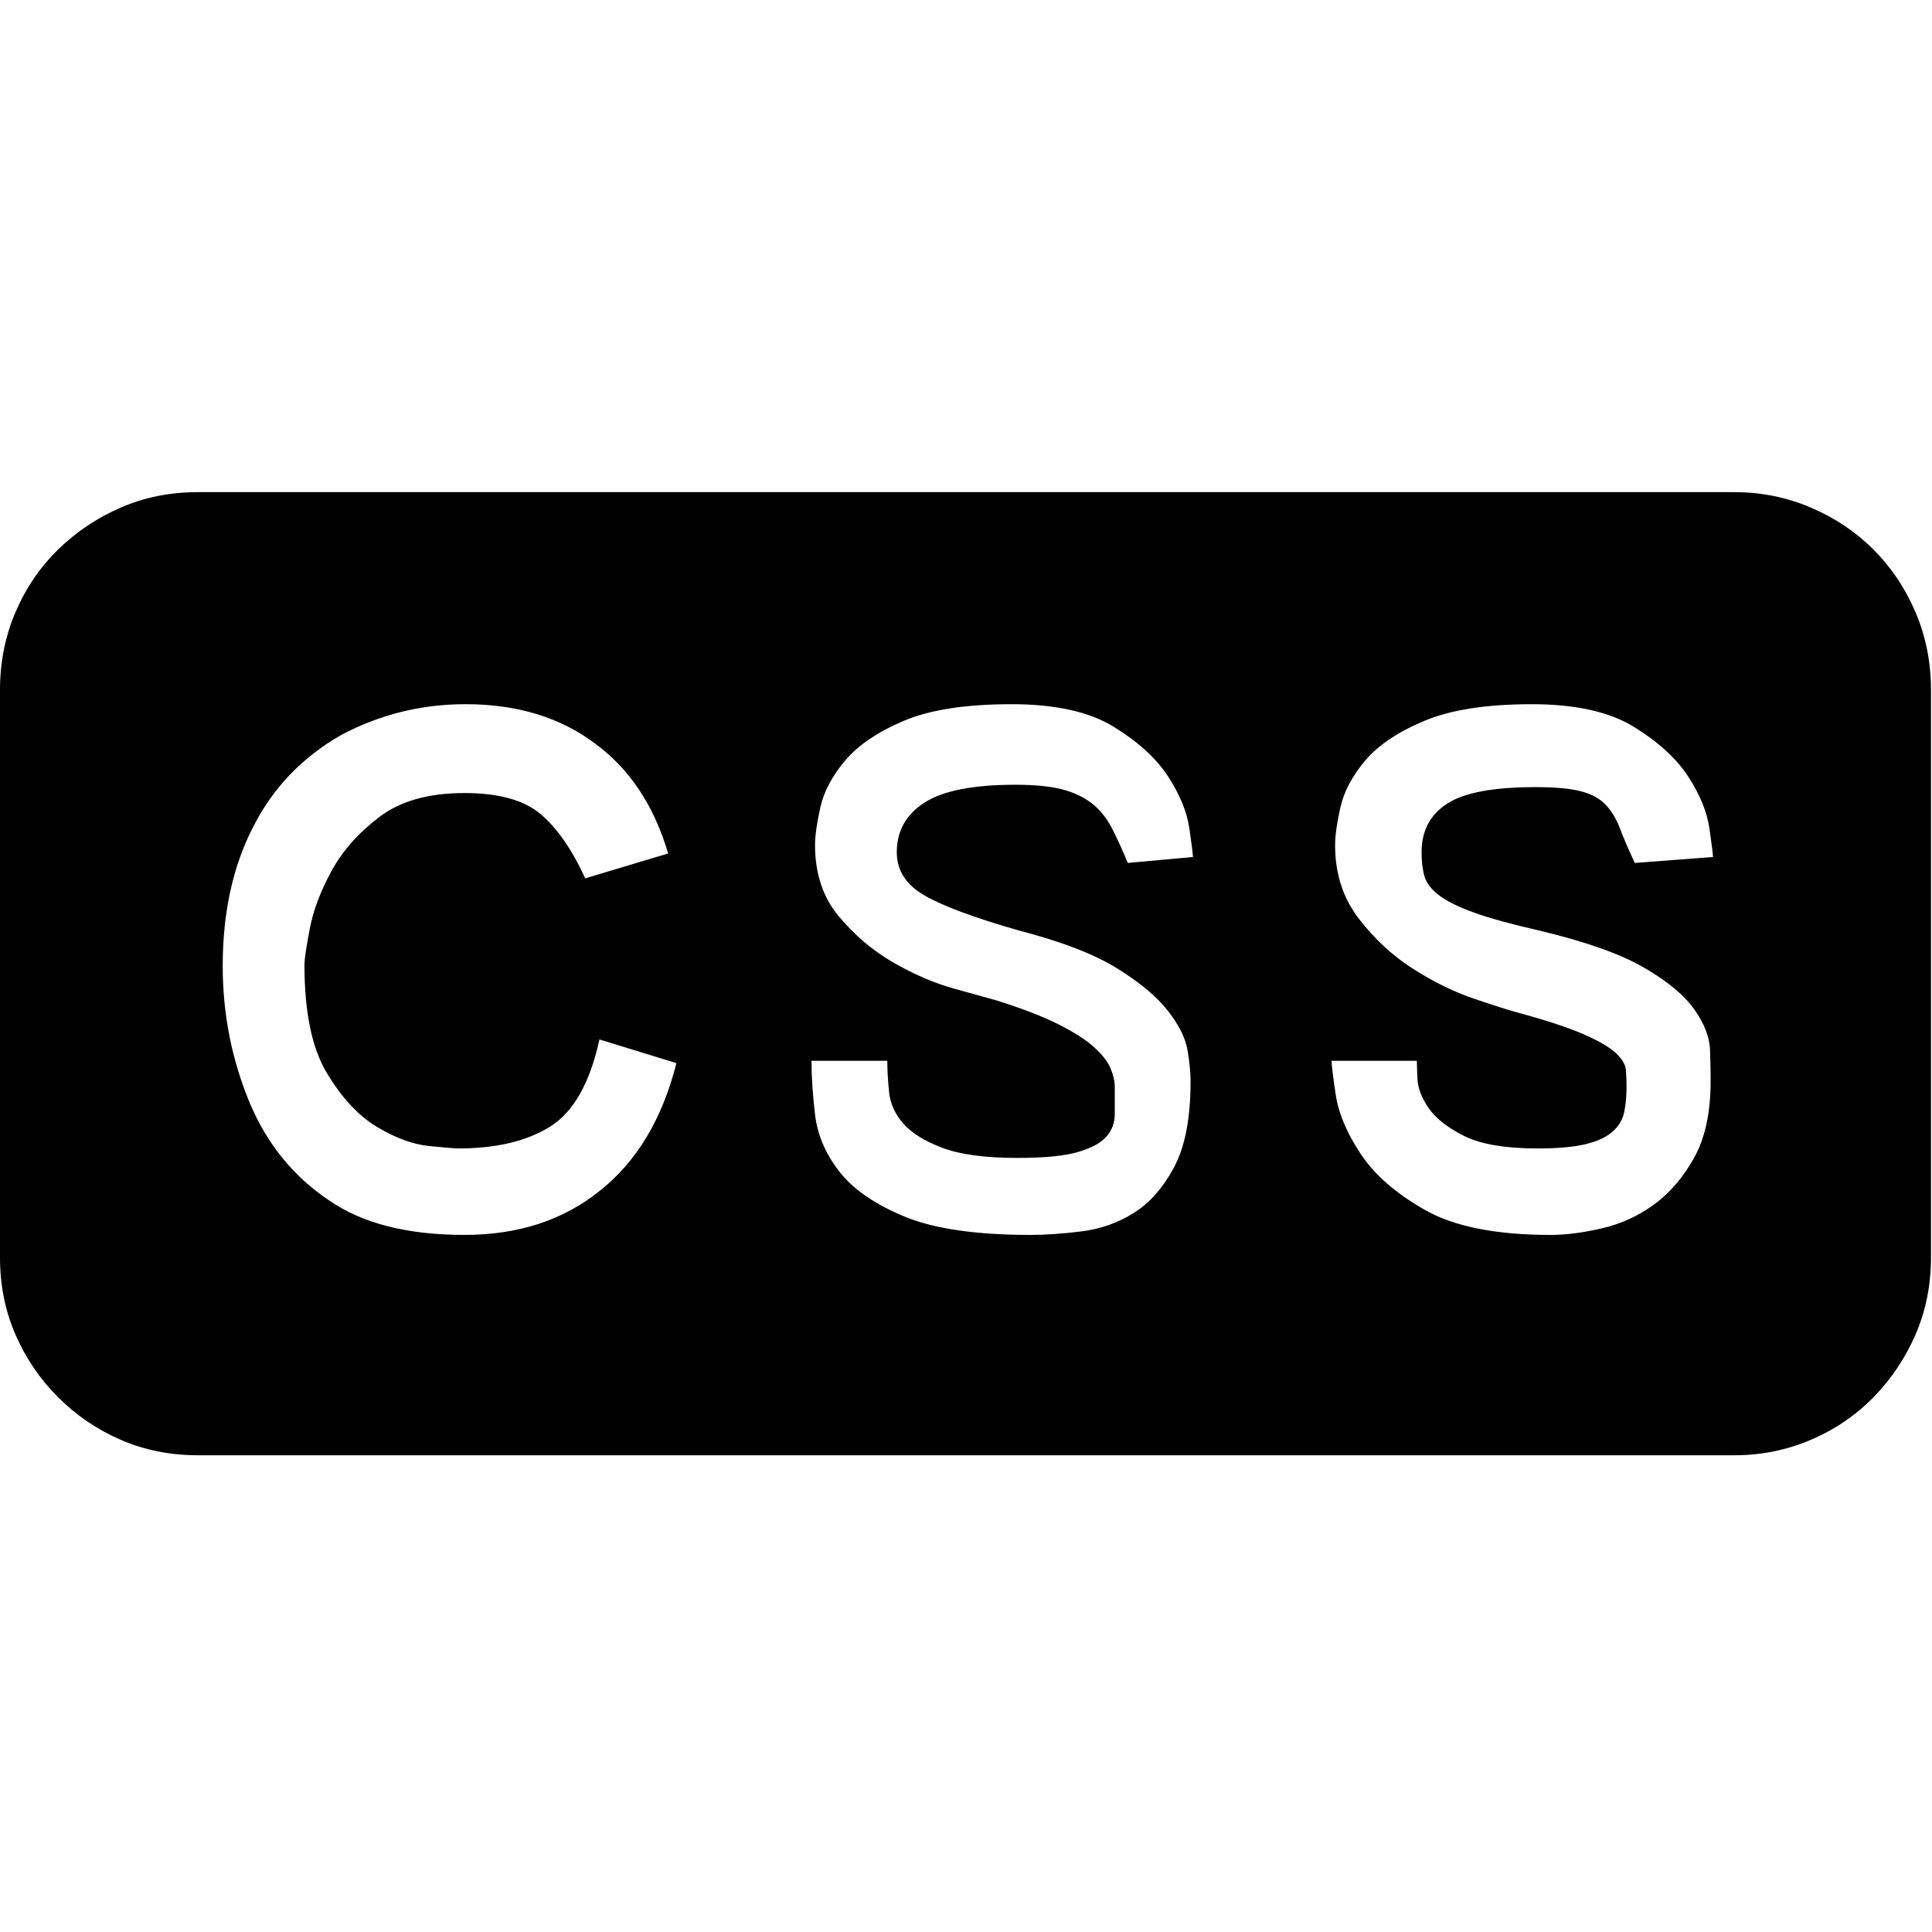<svg class="icon" width="16px" height="16px" viewBox="0 0 1670 1024" version="1.1" xmlns="http://www.w3.org/2000/svg" fill="currentColor"><path d="M1499.136 102.4q34.816 0 66.048 13.312t54.272 36.352 36.352 54.272 13.312 67.072l0 490.496q0 35.84-13.312 66.56t-36.352 54.272-54.272 36.864-66.048 13.312l-1328.128 0q-35.84 0-66.56-13.312t-54.272-36.864-36.864-54.272-13.312-66.56l0-490.496q0-35.84 13.312-67.072t36.864-54.272 54.272-36.352 66.56-13.312l1328.128 0zM518.144 706.56q48.128-37.888 66.56-110.592l-66.56-20.48q-12.288 56.32-42.496 75.264t-79.36 18.944q-4.096 0-25.088-2.048t-45.056-16.384-43.52-46.592-19.456-93.696q0-7.168 4.608-31.232t18.944-50.176 41.472-46.592 73.216-20.48q44.032 0 65.536 17.92t38.912 55.808l71.68-21.504q-18.432-62.464-63.488-95.232-45.056-33.792-111.616-33.792-57.344 0-107.52 26.624-50.176 28.672-75.776 78.848-26.624 51.2-26.624 120.832 0 62.464 23.552 118.784 22.528 53.248 68.608 83.968 43.008 29.696 116.736 29.696 69.632 0 116.736-37.888zM880.64 481.28q-57.344-16.384-81.408-30.208t-24.064-37.376q0-27.648 24.064-43.008t78.336-15.36q25.6 0 40.96 4.096t25.6 12.288 16.896 20.992 13.824 30.208l56.32-5.12q0-3.072-3.072-24.576t-18.432-45.056-47.104-43.008-88.064-19.456q-59.392 0-93.184 14.336t-50.688 34.304-21.504 40.448-4.608 32.768q0 36.864 20.48 61.44t47.104 39.936 52.224 22.528 36.864 10.24q32.768 10.24 53.248 20.48t31.232 19.968 14.336 18.432 3.584 15.872l0 23.552q0 11.264-7.168 19.456t-24.576 13.312-52.224 5.12q-41.984 0-65.024-8.704t-33.792-20.992-12.288-27.136-1.536-27.136l-65.536 0q0 20.48 3.072 46.592t20.992 49.152 56.32 38.912 109.056 15.872q19.456 0 44.032-3.072t45.056-15.872 34.816-39.424 14.336-74.752q0-10.24-2.56-26.112t-16.896-34.304-44.032-36.864-84.992-32.768zM1330.176 481.28q-35.84-8.192-55.808-15.36t-30.208-14.848-12.8-16.384-2.56-20.992q0-27.648 22.016-41.984t76.288-14.336q25.6 0 39.424 3.584t21.504 11.776 12.288 20.48 12.8 29.696l67.584-5.12q0-3.072-3.072-24.576t-18.432-45.056-47.104-43.008-88.064-19.456q-58.368 0-92.672 14.336t-51.2 34.304-21.504 40.448-4.608 32.768q0 36.864 20.48 63.488t47.104 43.52 52.224 25.6 36.864 11.776q37.888 10.24 57.856 18.944t28.16 16.384 8.704 14.848 0.512 14.336q0 12.288-2.048 22.016t-10.24 16.896-23.552 10.752-40.96 3.584q-41.984 0-63.488-10.752t-30.72-24.064-9.728-25.6-0.512-15.36l-73.728 0q0 5.12 3.584 29.184t21.504 51.2 55.808 48.64 108.544 21.504q19.456 0 44.032-5.632t45.056-20.48 34.816-40.448 14.336-66.56q0-10.24-0.512-26.624t-13.312-34.816-43.52-36.352-91.136-32.256z"></path></svg>
